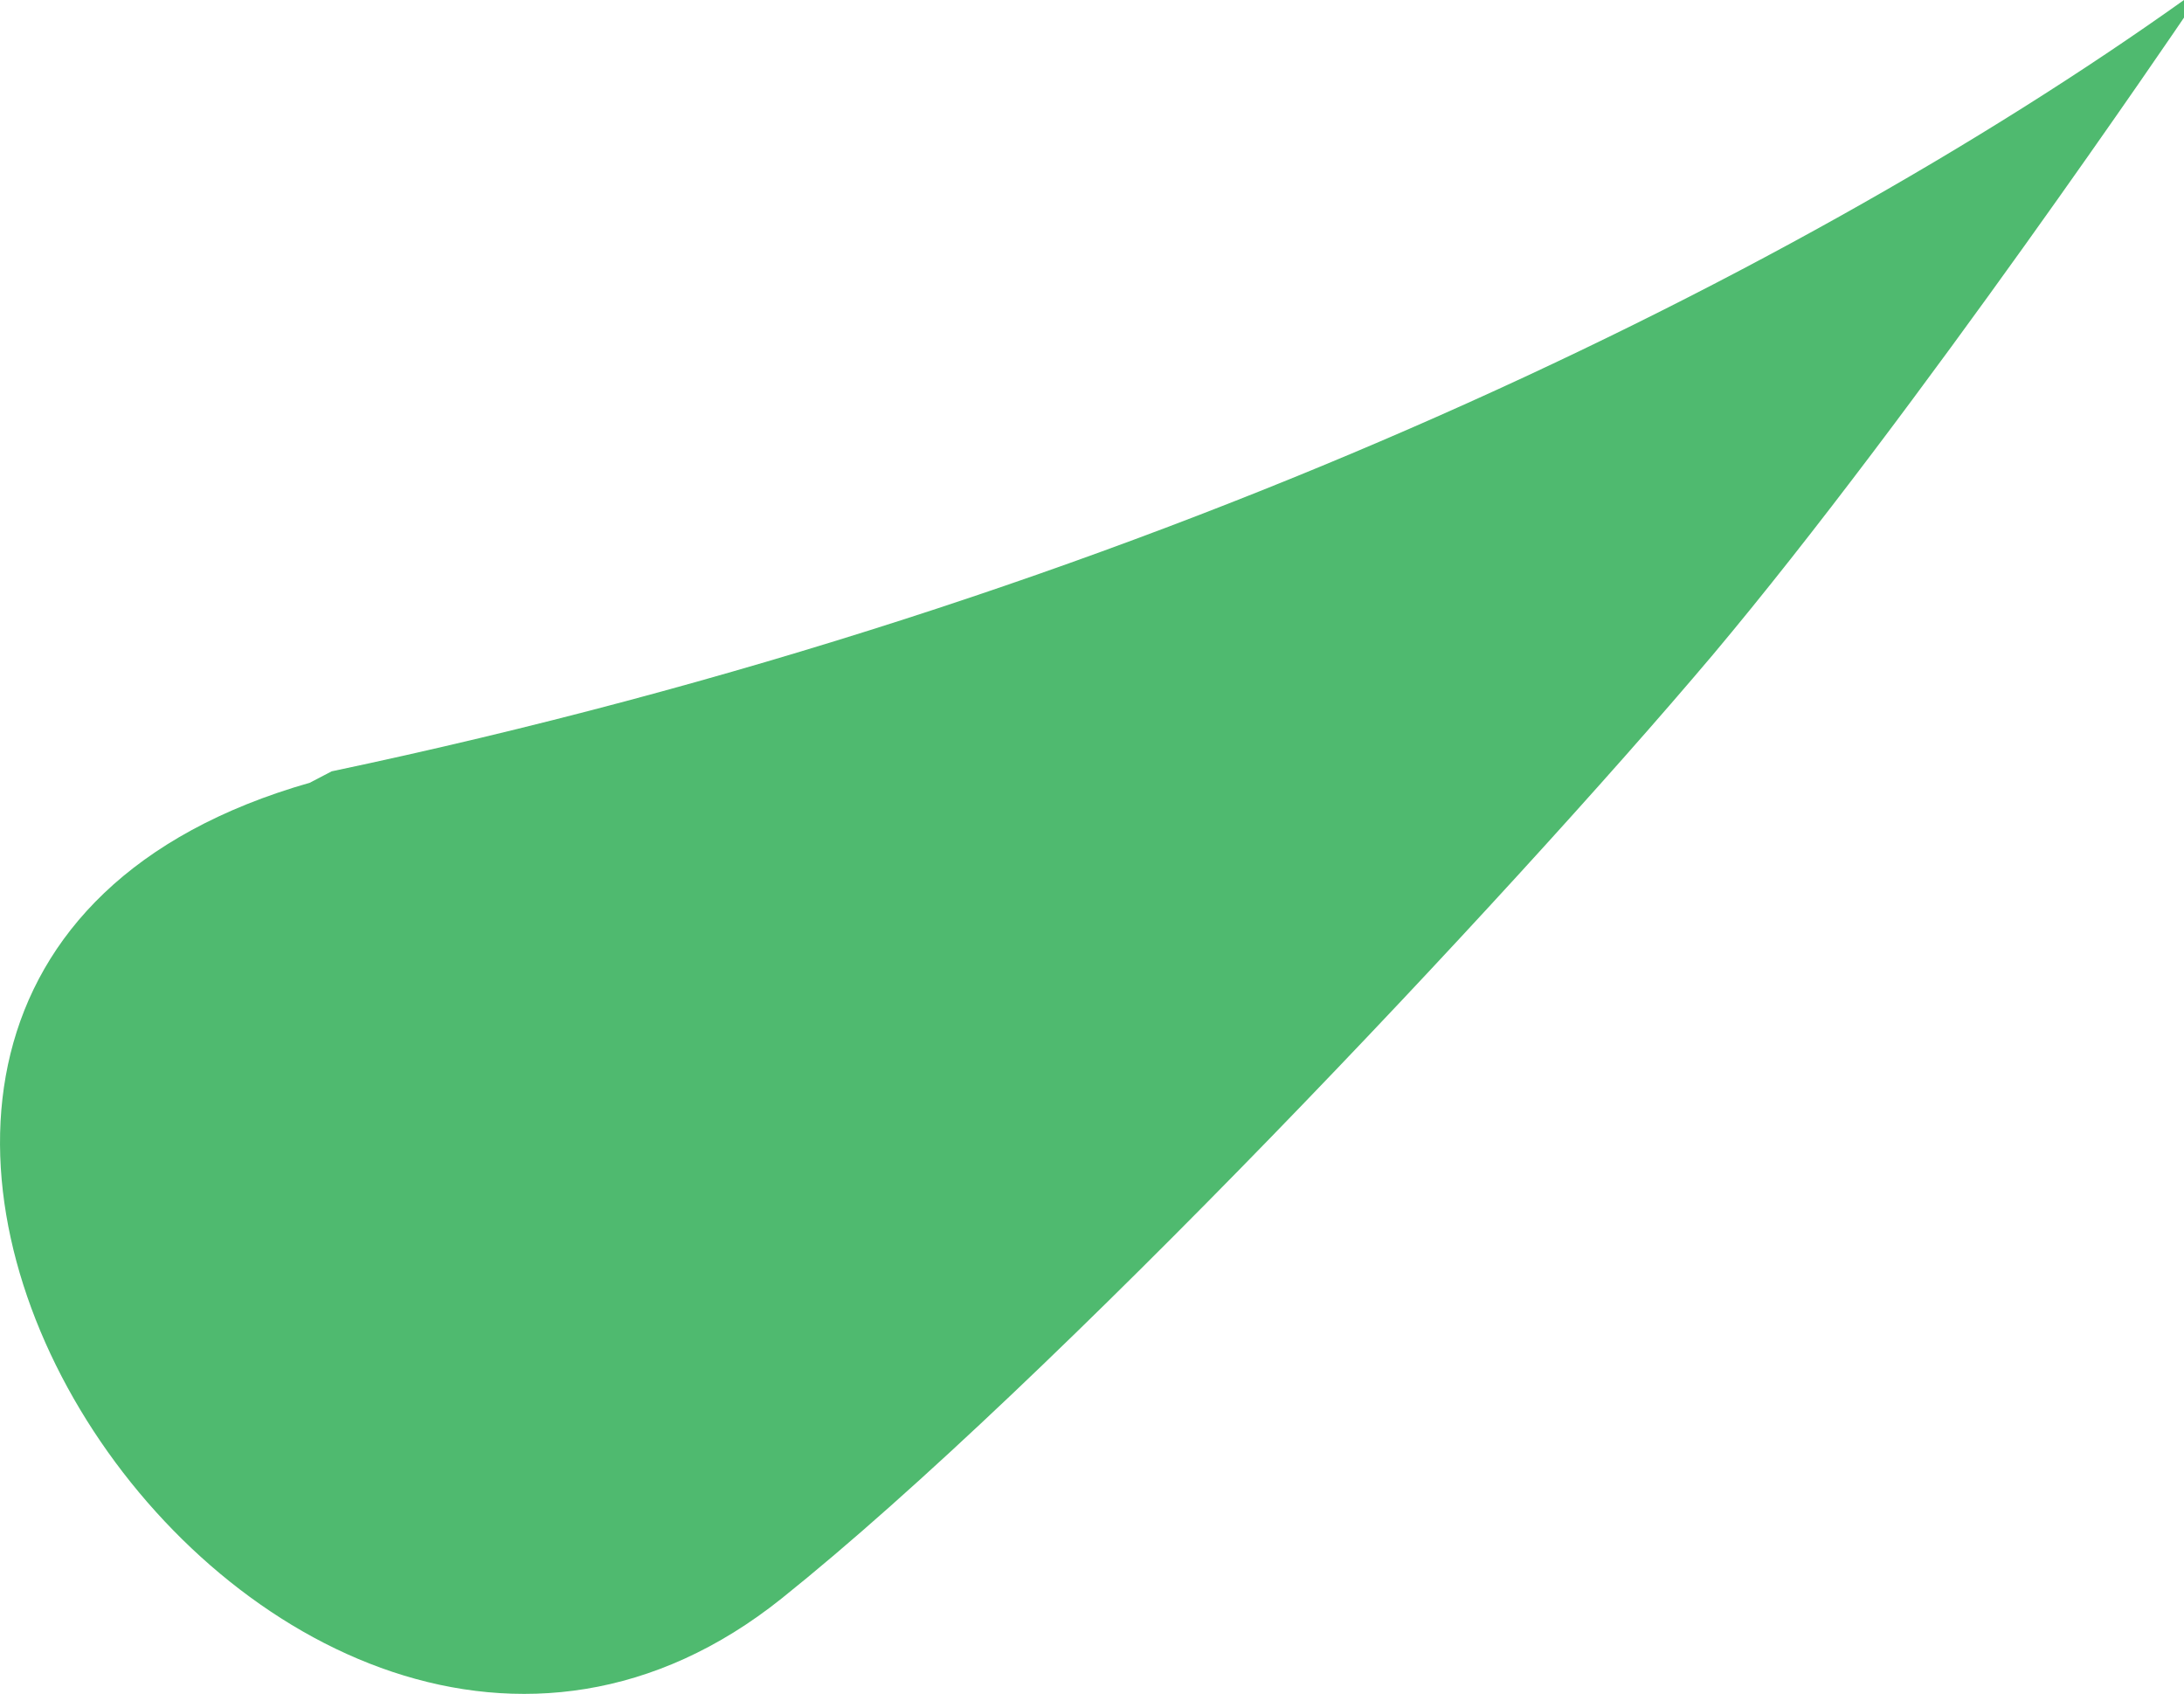 <?xml version="1.0" encoding="iso-8859-1"?>
<!-- Generator: Adobe Illustrator 16.0.0, SVG Export Plug-In . SVG Version: 6.00 Build 0)  -->
<!DOCTYPE svg PUBLIC "-//W3C//DTD SVG 1.1//EN" "http://www.w3.org/Graphics/SVG/1.1/DTD/svg11.dtd">
<svg version="1.1" id="Layer_1" xmlns="http://www.w3.org/2000/svg" xmlns:xlink="http://www.w3.org/1999/xlink" x="0px" y="0px"
	 width="4.59px" height="3.56px" viewBox="0 0 4.59 3.56" style="enable-background:new 0 0 4.59 3.56;" xml:space="preserve">
<path style="fill:#4FBA6F;" d="M0.697,1.621C2.386,1.265,3.752,0.597,4.59,0v0.037c0,0-0.563,0.831-0.991,1.34
	c-0.43,0.509-1.391,1.53-1.956,1.982C0.571,4.217-0.85,2.074,0.651,1.645"/>
</svg>
